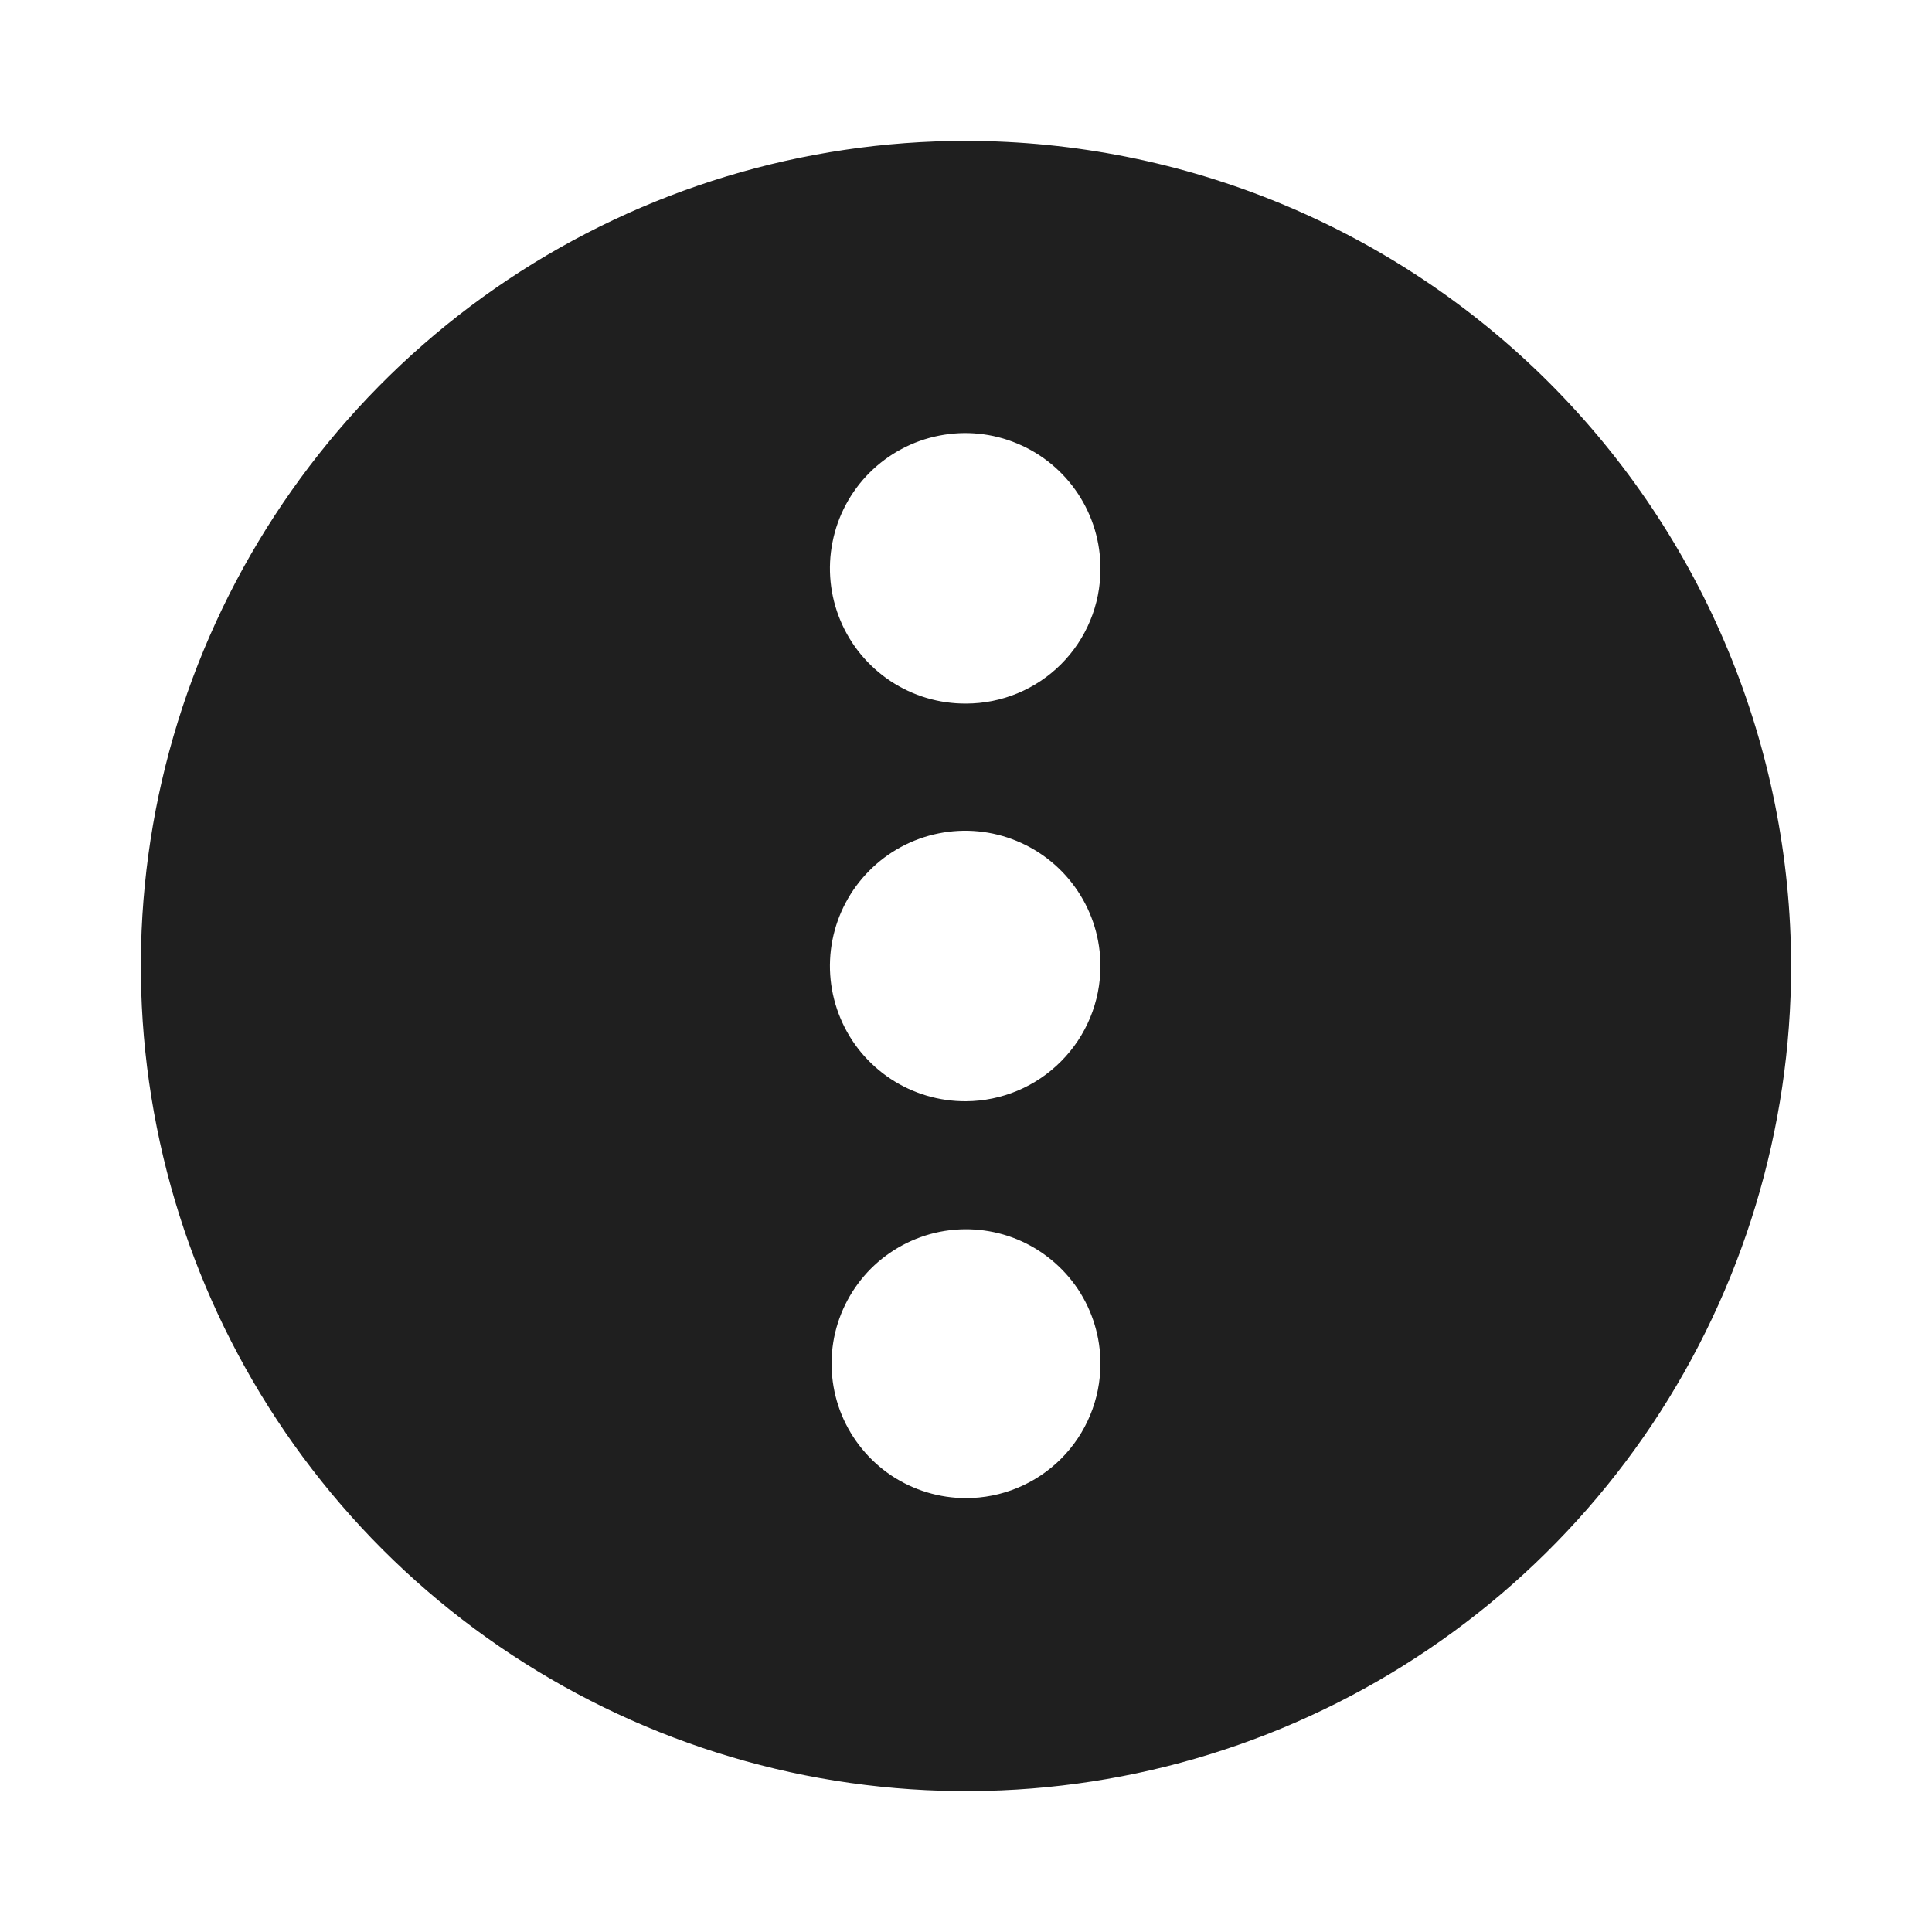 <svg width="24" height="24" viewBox="0 0 24 24" fill="none" xmlns="http://www.w3.org/2000/svg">
<path d="M12 1.75C9.973 1.75 7.991 2.351 6.305 3.477C4.62 4.604 3.306 6.205 2.53 8.077C1.754 9.95 1.551 12.011 1.947 14C2.342 15.988 3.319 17.814 4.752 19.248C6.186 20.681 8.012 21.657 10 22.053C11.989 22.448 14.05 22.246 15.922 21.47C17.795 20.694 19.396 19.38 20.523 17.695C21.649 16.009 22.25 14.027 22.25 12C22.247 9.282 21.167 6.677 19.245 4.755C17.323 2.833 14.718 1.753 12 1.75ZM12 18.61C11.67 18.61 11.347 18.512 11.072 18.329C10.798 18.145 10.584 17.884 10.457 17.579C10.331 17.274 10.298 16.938 10.362 16.614C10.427 16.29 10.586 15.993 10.819 15.759C11.053 15.526 11.35 15.367 11.674 15.302C11.998 15.238 12.334 15.271 12.639 15.397C12.944 15.524 13.205 15.738 13.389 16.012C13.572 16.287 13.67 16.61 13.67 16.94C13.67 17.383 13.494 17.808 13.181 18.121C12.868 18.434 12.443 18.61 12 18.61ZM12 13.68C11.667 13.682 11.341 13.585 11.064 13.402C10.786 13.218 10.569 12.957 10.441 12.65C10.312 12.343 10.277 12.005 10.341 11.678C10.405 11.352 10.564 11.052 10.799 10.816C11.033 10.58 11.332 10.419 11.659 10.353C11.985 10.287 12.323 10.32 12.63 10.447C12.938 10.574 13.201 10.789 13.386 11.066C13.571 11.342 13.67 11.667 13.67 12C13.67 12.444 13.494 12.87 13.181 13.184C12.869 13.499 12.444 13.677 12 13.68ZM12 8.74C11.667 8.742 11.341 8.645 11.063 8.461C10.785 8.277 10.568 8.015 10.44 7.708C10.311 7.4 10.277 7.062 10.342 6.735C10.406 6.408 10.566 6.108 10.802 5.872C11.038 5.637 11.338 5.476 11.665 5.412C11.992 5.347 12.33 5.381 12.637 5.51C12.945 5.638 13.207 5.855 13.391 6.133C13.575 6.411 13.672 6.737 13.67 7.07C13.67 7.513 13.494 7.938 13.181 8.251C12.868 8.564 12.443 8.74 12 8.74Z" fill="#1F1F1F"/>
</svg>
